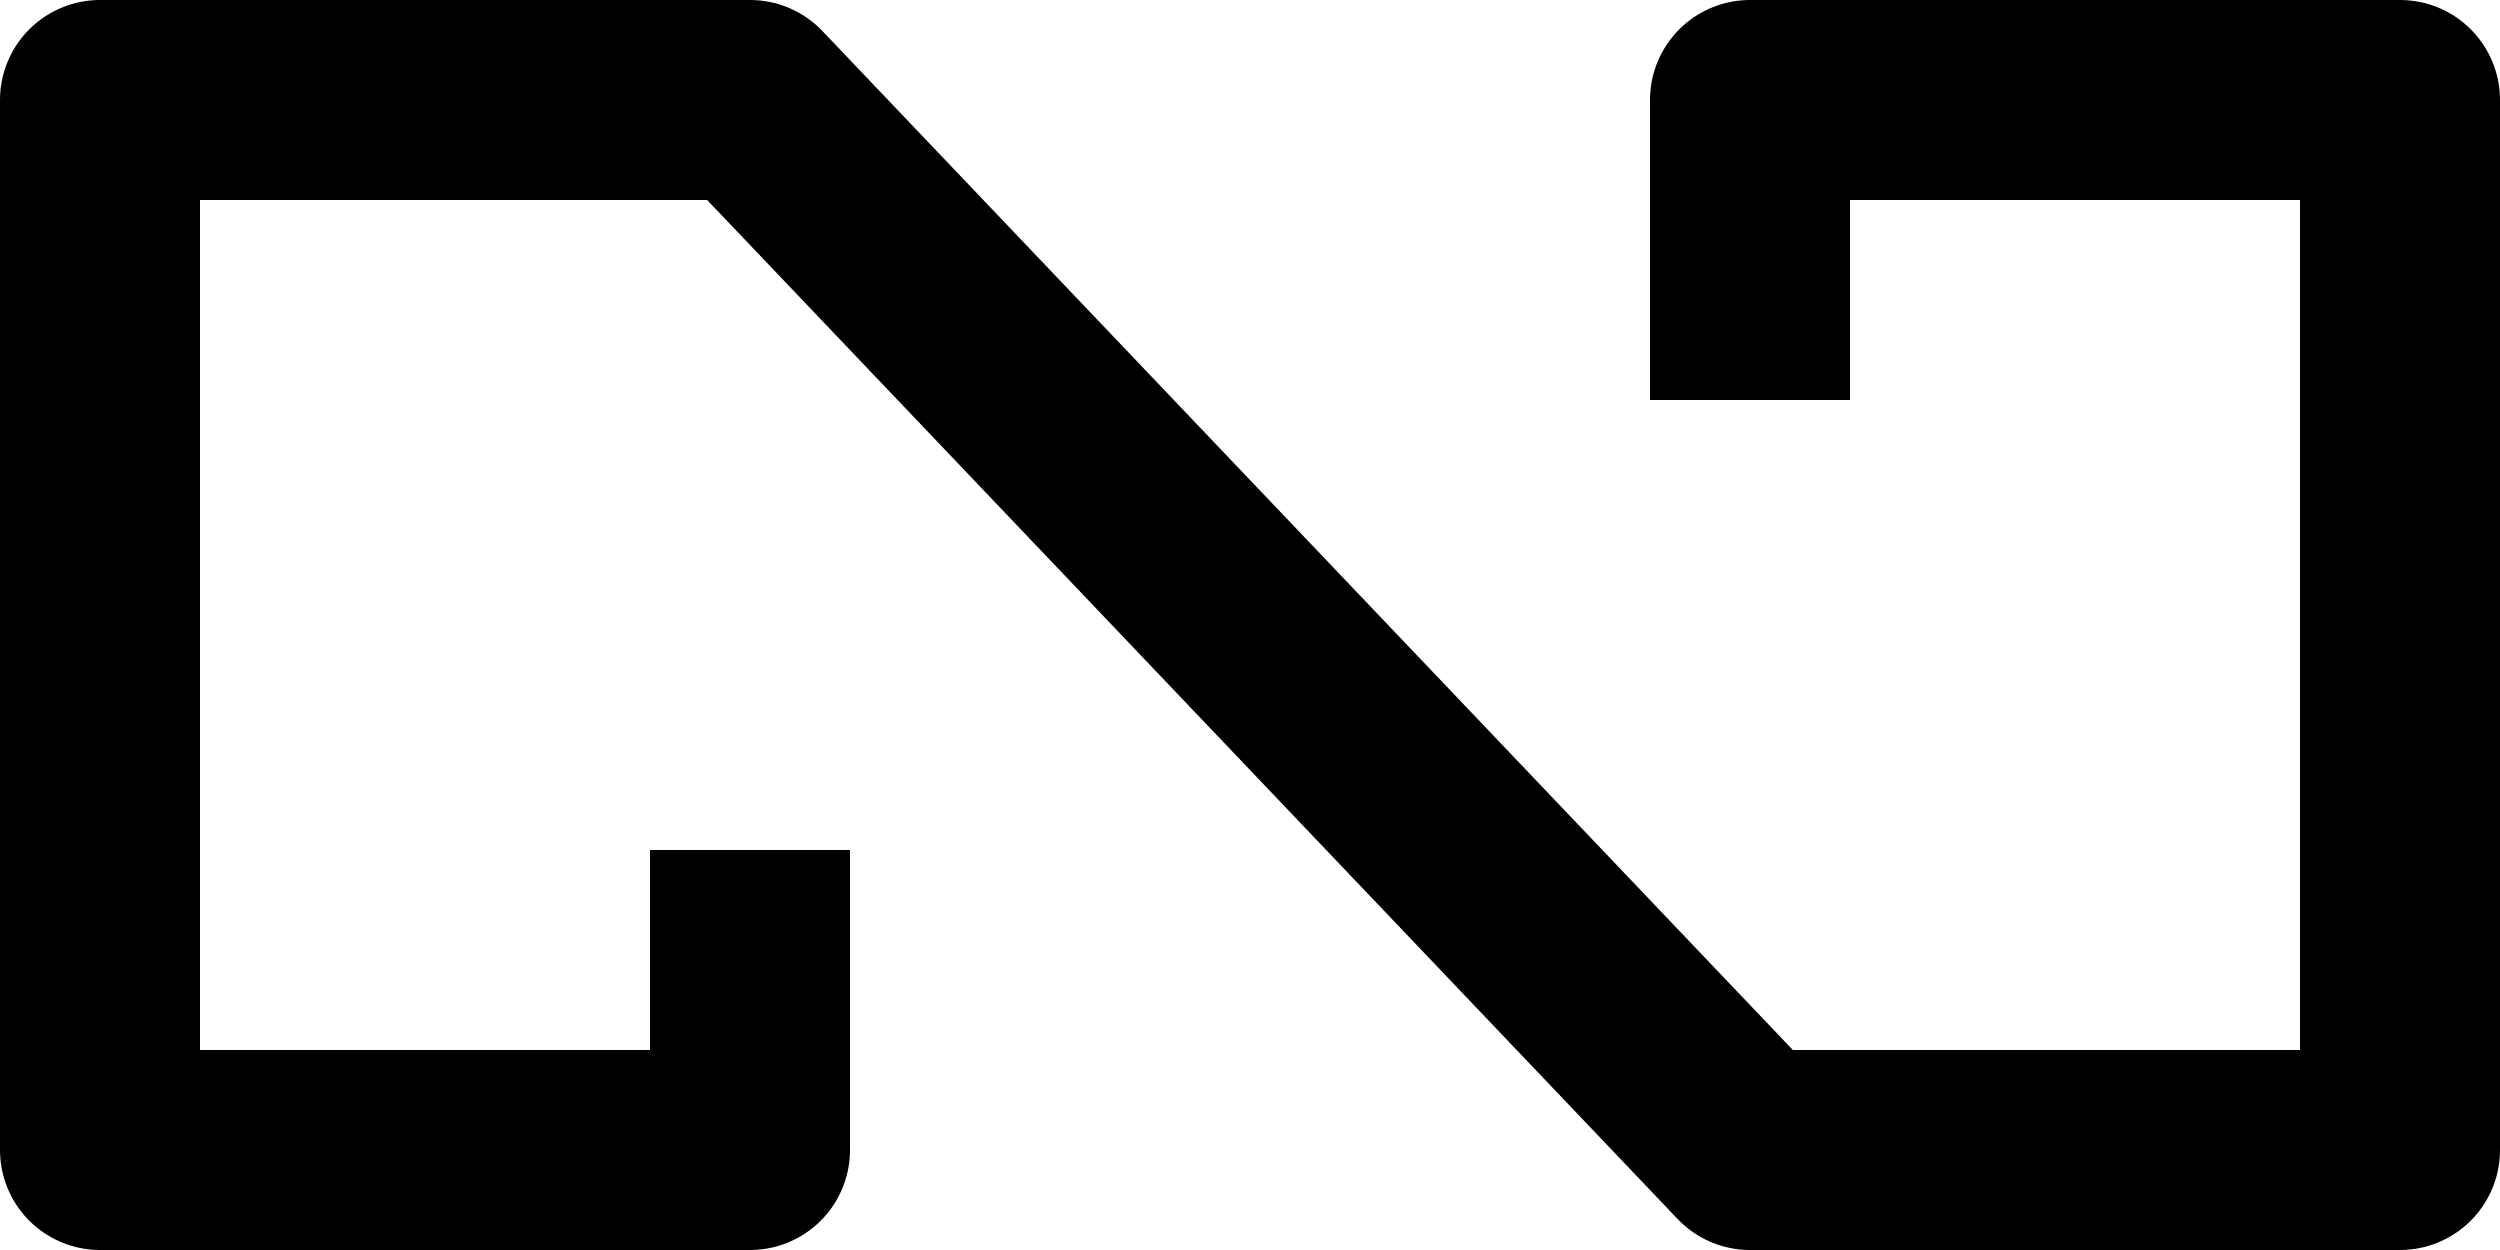 <?xml version="1.0" encoding="UTF-8"?>
<!DOCTYPE svg>
<svg xmlns="http://www.w3.org/2000/svg" width="5mm" height="2.5mm" viewBox="0 0 5 2.5">
    <polyline points="1.5,1.7 1.5,2.3 0.2,2.3 0.2,0.2 1.5,0.2 3.5,2.3 4.8,2.3 4.8,0.2 3.5,0.2 3.5,0.8" 
              fill="none" 
              stroke="black" 
              stroke-width="0.4"
              stroke-linejoin="round"/>
</svg>